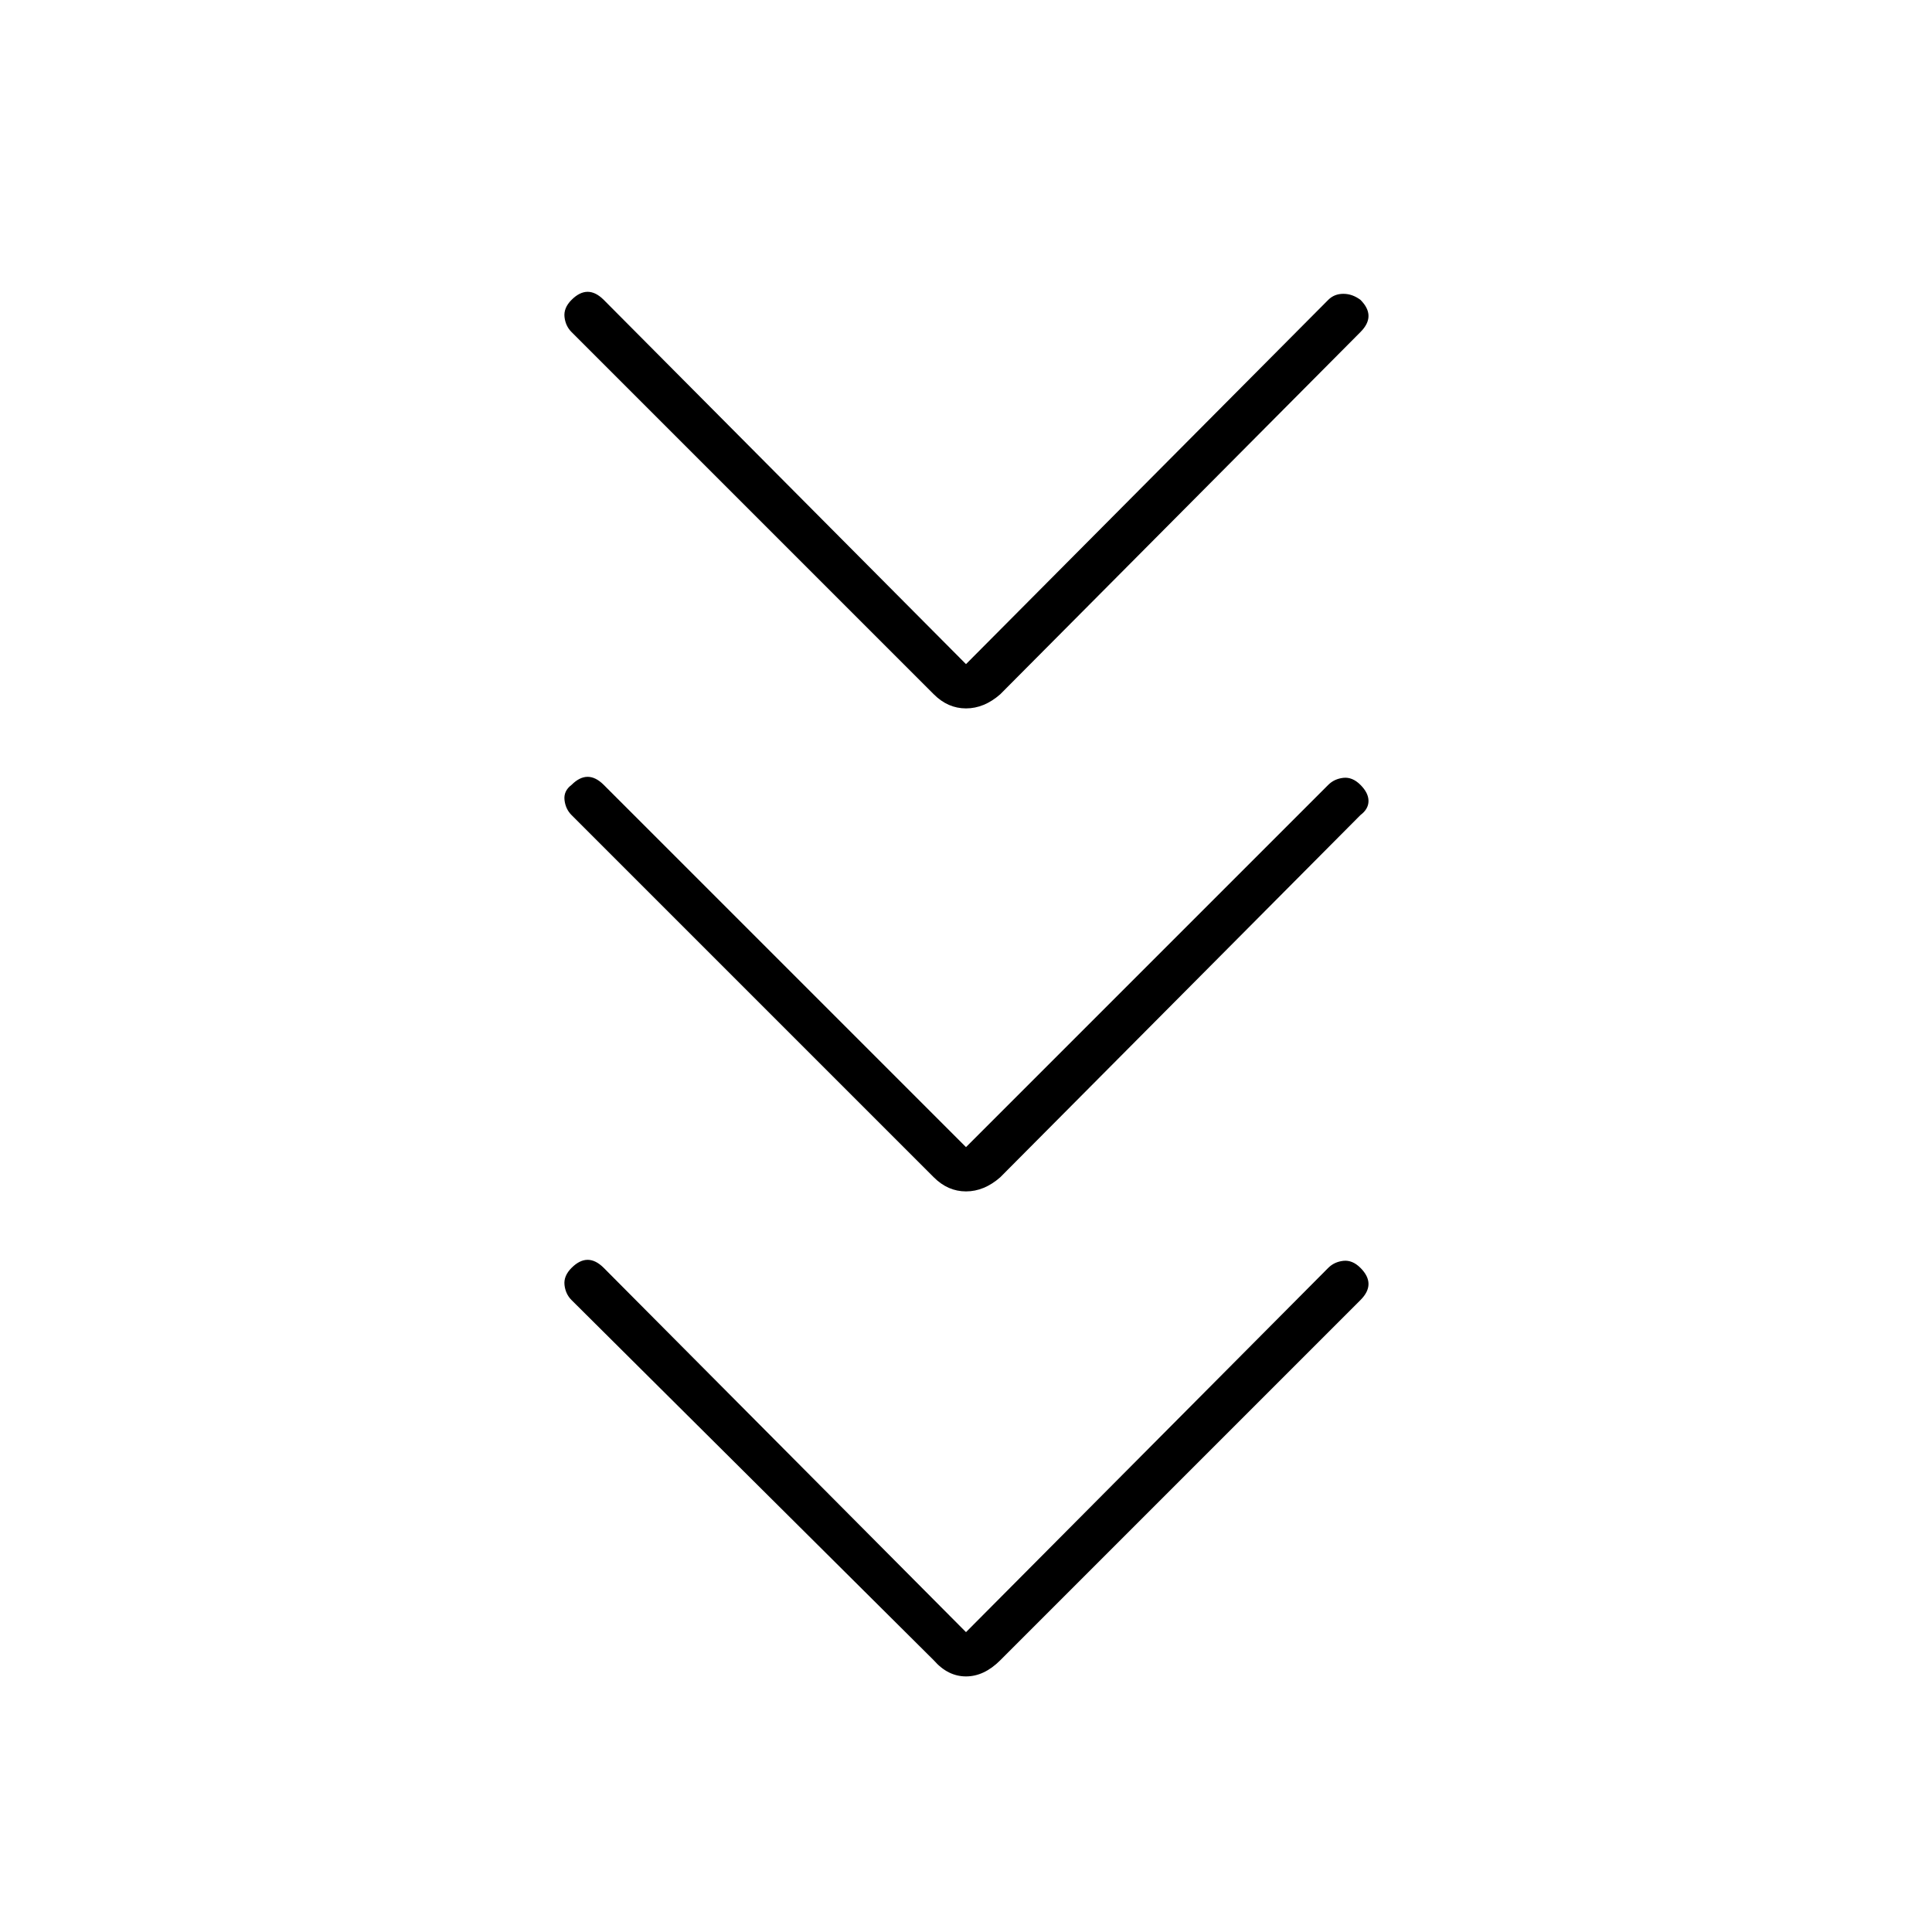 <svg xmlns="http://www.w3.org/2000/svg" height="48" viewBox="0 -960 960 960" width="48"><path d="m480-149 180-181q3-3 7.5-3.5t8.5 3.5q4 4 4 8t-4 8L497-135q-8 8-17 8t-16-8L284-314q-3-3-3.5-7.5t3.5-8.5q4-4 8-4t8 4l180 181Zm0-241 180-180q3-3 7.5-3.5t8.5 3.5q4 4 4 8t-4 7L497-375q-8 7-17 7t-16-7L284-555q-3-3-3.5-7.5t3.5-7.5q4-4 8-4t8 4l180 180Zm0-240 180-181q3-3 7.5-3t8.5 3q4 4 4 8t-4 8L497-615q-8 7-17 7t-16-7L284-795q-3-3-3.5-7.5t3.5-8.5q4-4 8-4t8 4l180 181Z"/></svg>